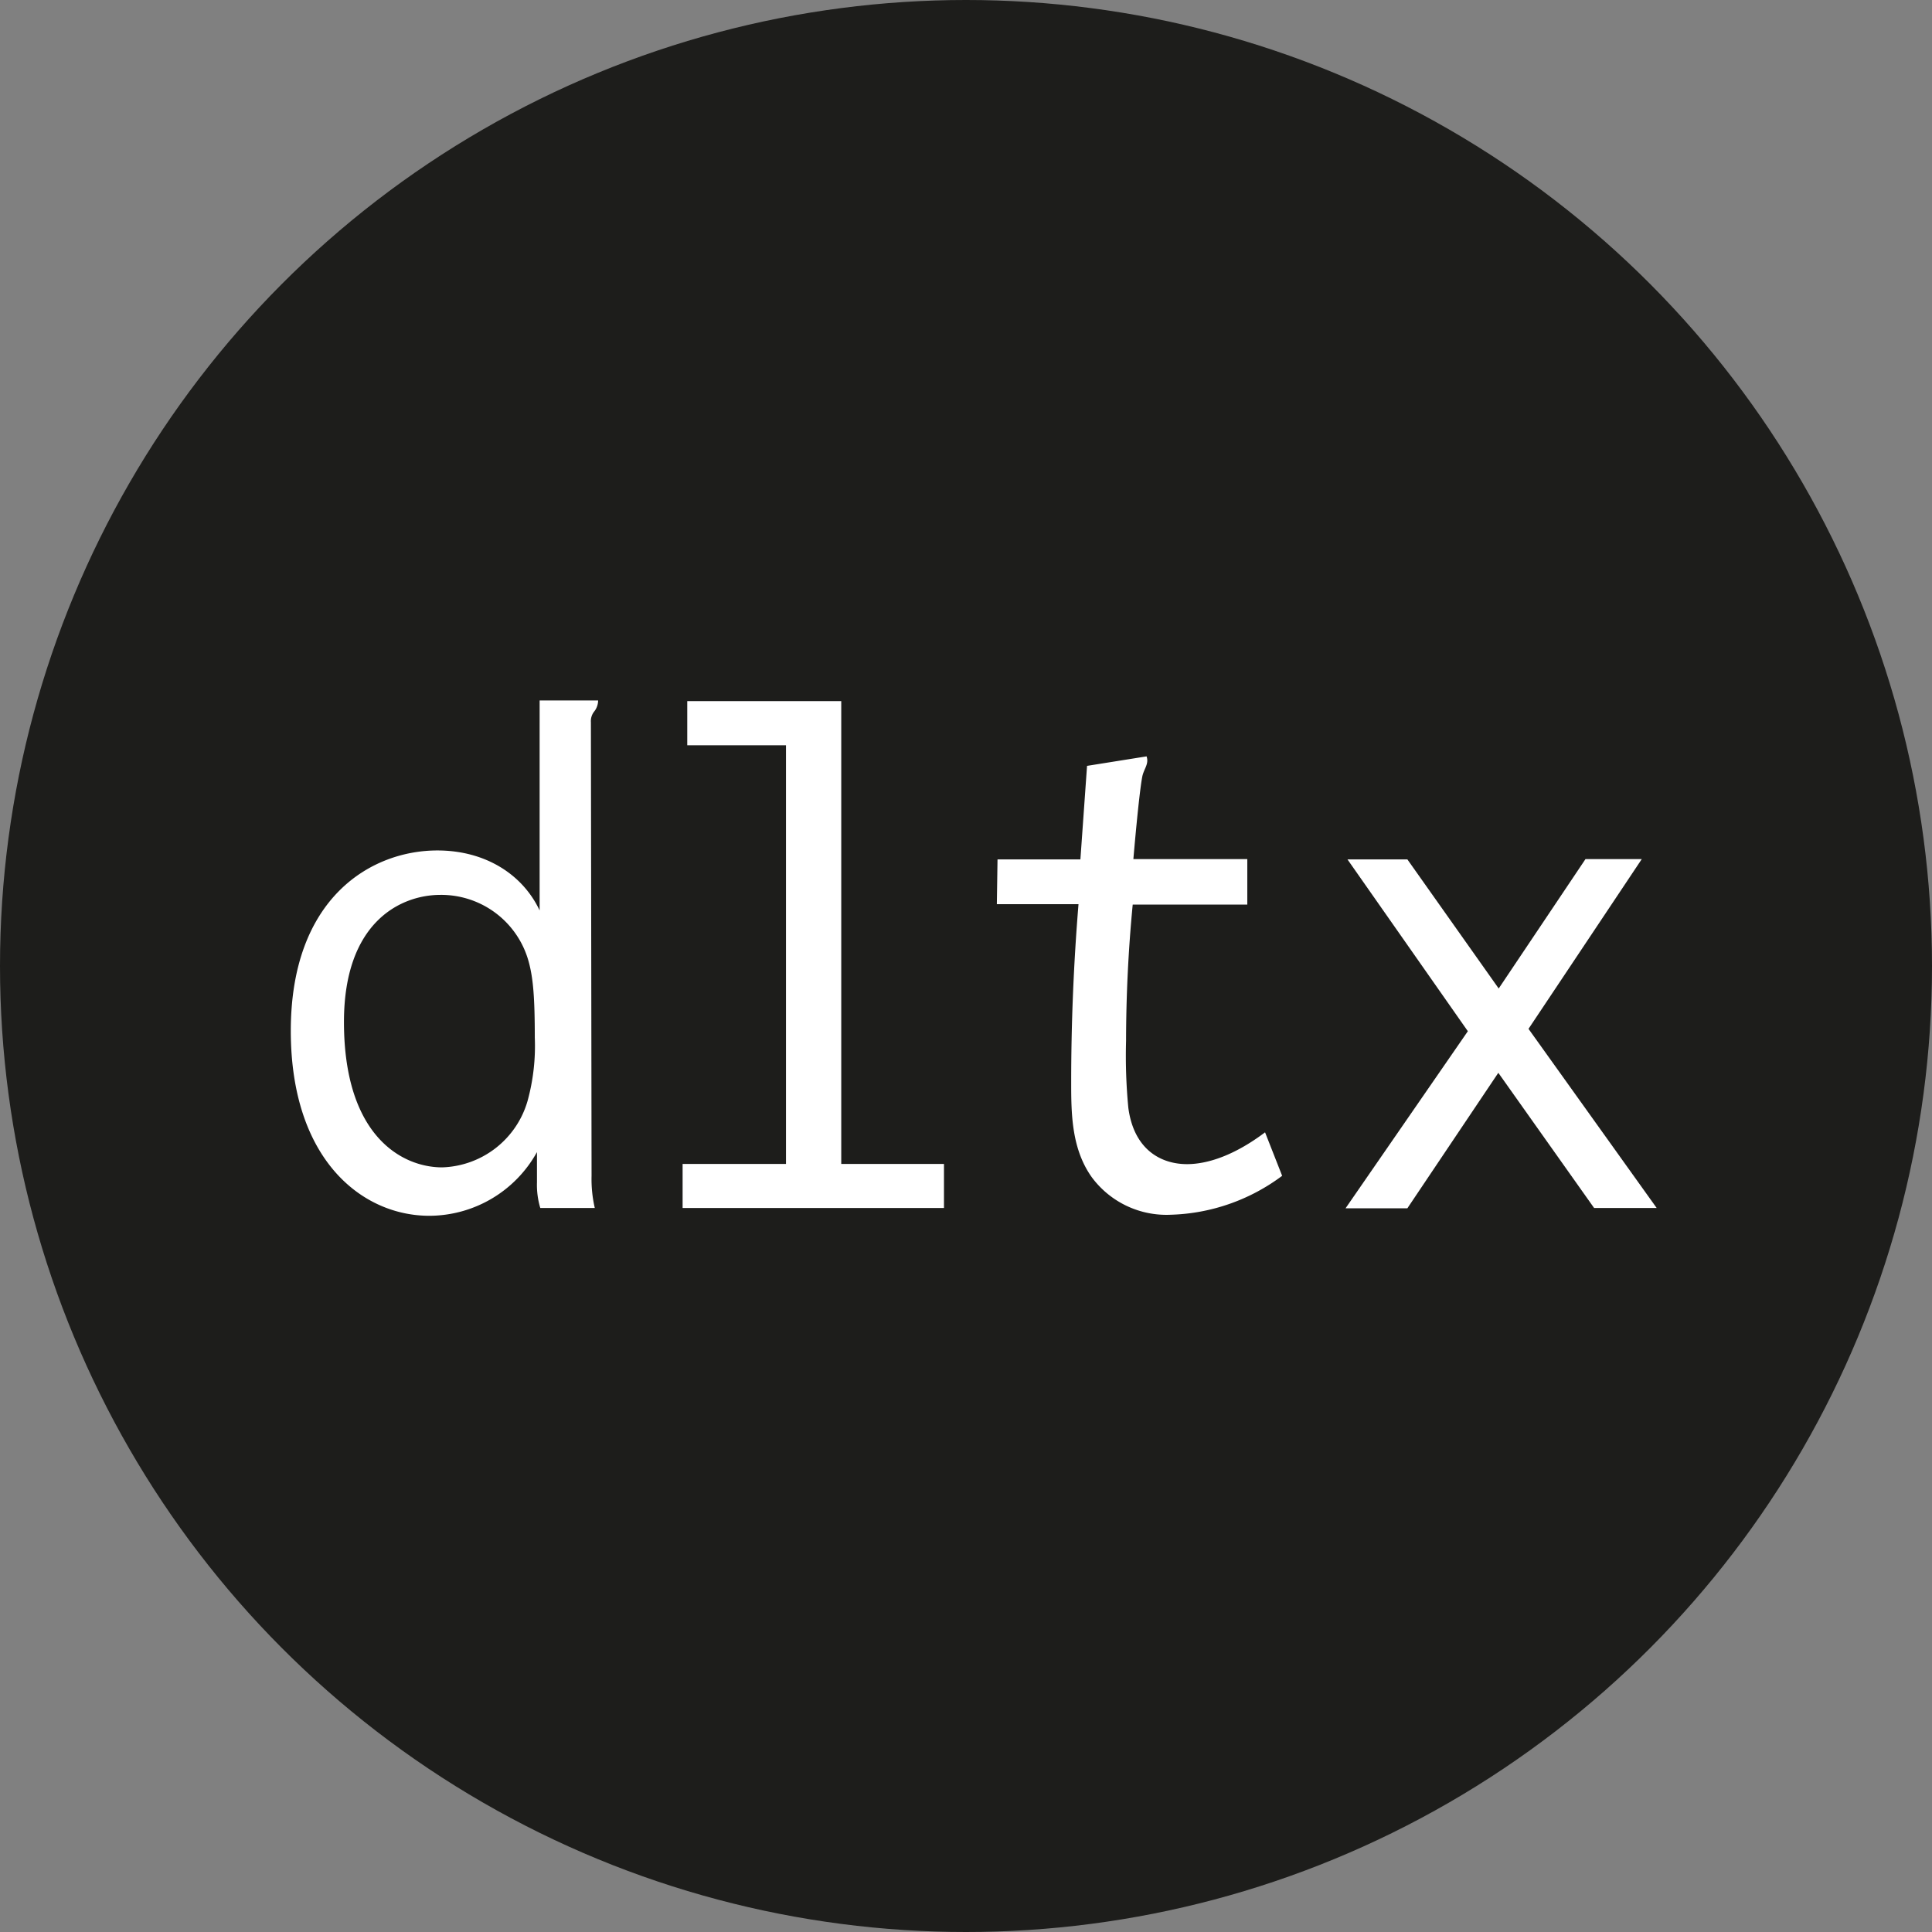 <svg xmlns="http://www.w3.org/2000/svg" viewBox="0 0 203.5 203.5"><rect x="0" y="0" width="203.5" height="203.5" fill="#808080" stroke="none"/><defs><style>.cls-1{fill:#1d1d1b;}.cls-2{fill:#fff;}</style></defs><title>dltx-svgAsset 1</title><g id="Layer_2" data-name="Layer 2"><g id="Layer_2-2" data-name="Layer 2"><g id="Your_Design" data-name="Your Design"><circle class="cls-1" cx="101.75" cy="101.75" r="101.75"/><path class="cls-2" d="M56.84,73.78H63a1.9,1.9,0,0,1-.44,1.2,1.62,1.62,0,0,0-.32,1.09l.07,47.78a13.51,13.51,0,0,0,.34,3.39H56.91a8.43,8.43,0,0,1-.35-2.7v-3.19a13,13,0,0,1-11.34,6.71c-7.09,0-14.59-5.92-14.59-19.48,0-14,8.45-19,15.44-19,5.08,0,9,2.55,10.77,6.32ZM36.23,107.64c0,12.09,6.18,15.32,10.34,15.32a9.67,9.67,0,0,0,9-7,21.85,21.85,0,0,0,.76-6.68c0-4.1-.16-6.15-.61-7.86a9.55,9.55,0,0,0-9.42-7.16C42.12,94.3,36.23,97.19,36.23,107.64Z"/><path class="cls-2" d="M88.61,73.85V122.6H99.43v4.64H71.9V122.6H82.79V78.5H72.39V73.85Z"/><path class="cls-2" d="M120.77,79.67c.28.82-.3,1.31-.46,2.17-.37,2-.93,8.65-.93,8.65h12v4.79H119.31q-.69,7.16-.7,14.36a57.22,57.22,0,0,0,.24,7.06c.59,4.4,3.44,5.92,6.18,5.92,2.26,0,5.1-1,8.22-3.35l1.8,4.58a20.56,20.56,0,0,1-11.73,4.1A9.79,9.79,0,0,1,115,124c-2.14-3-2.17-6.7-2.17-10q0-9.35.77-18.76H105l.07-4.72h8.73l.7-9.85Z"/><path class="cls-2" d="M172.93,90.49,161,108.37l13.5,18.87h-6.59L157.82,113l-9.58,14.27h-6.51l12.88-18.65-12.68-18.1h6.31l9.62,13.6L167,90.49Z"/></g></g></g></svg>